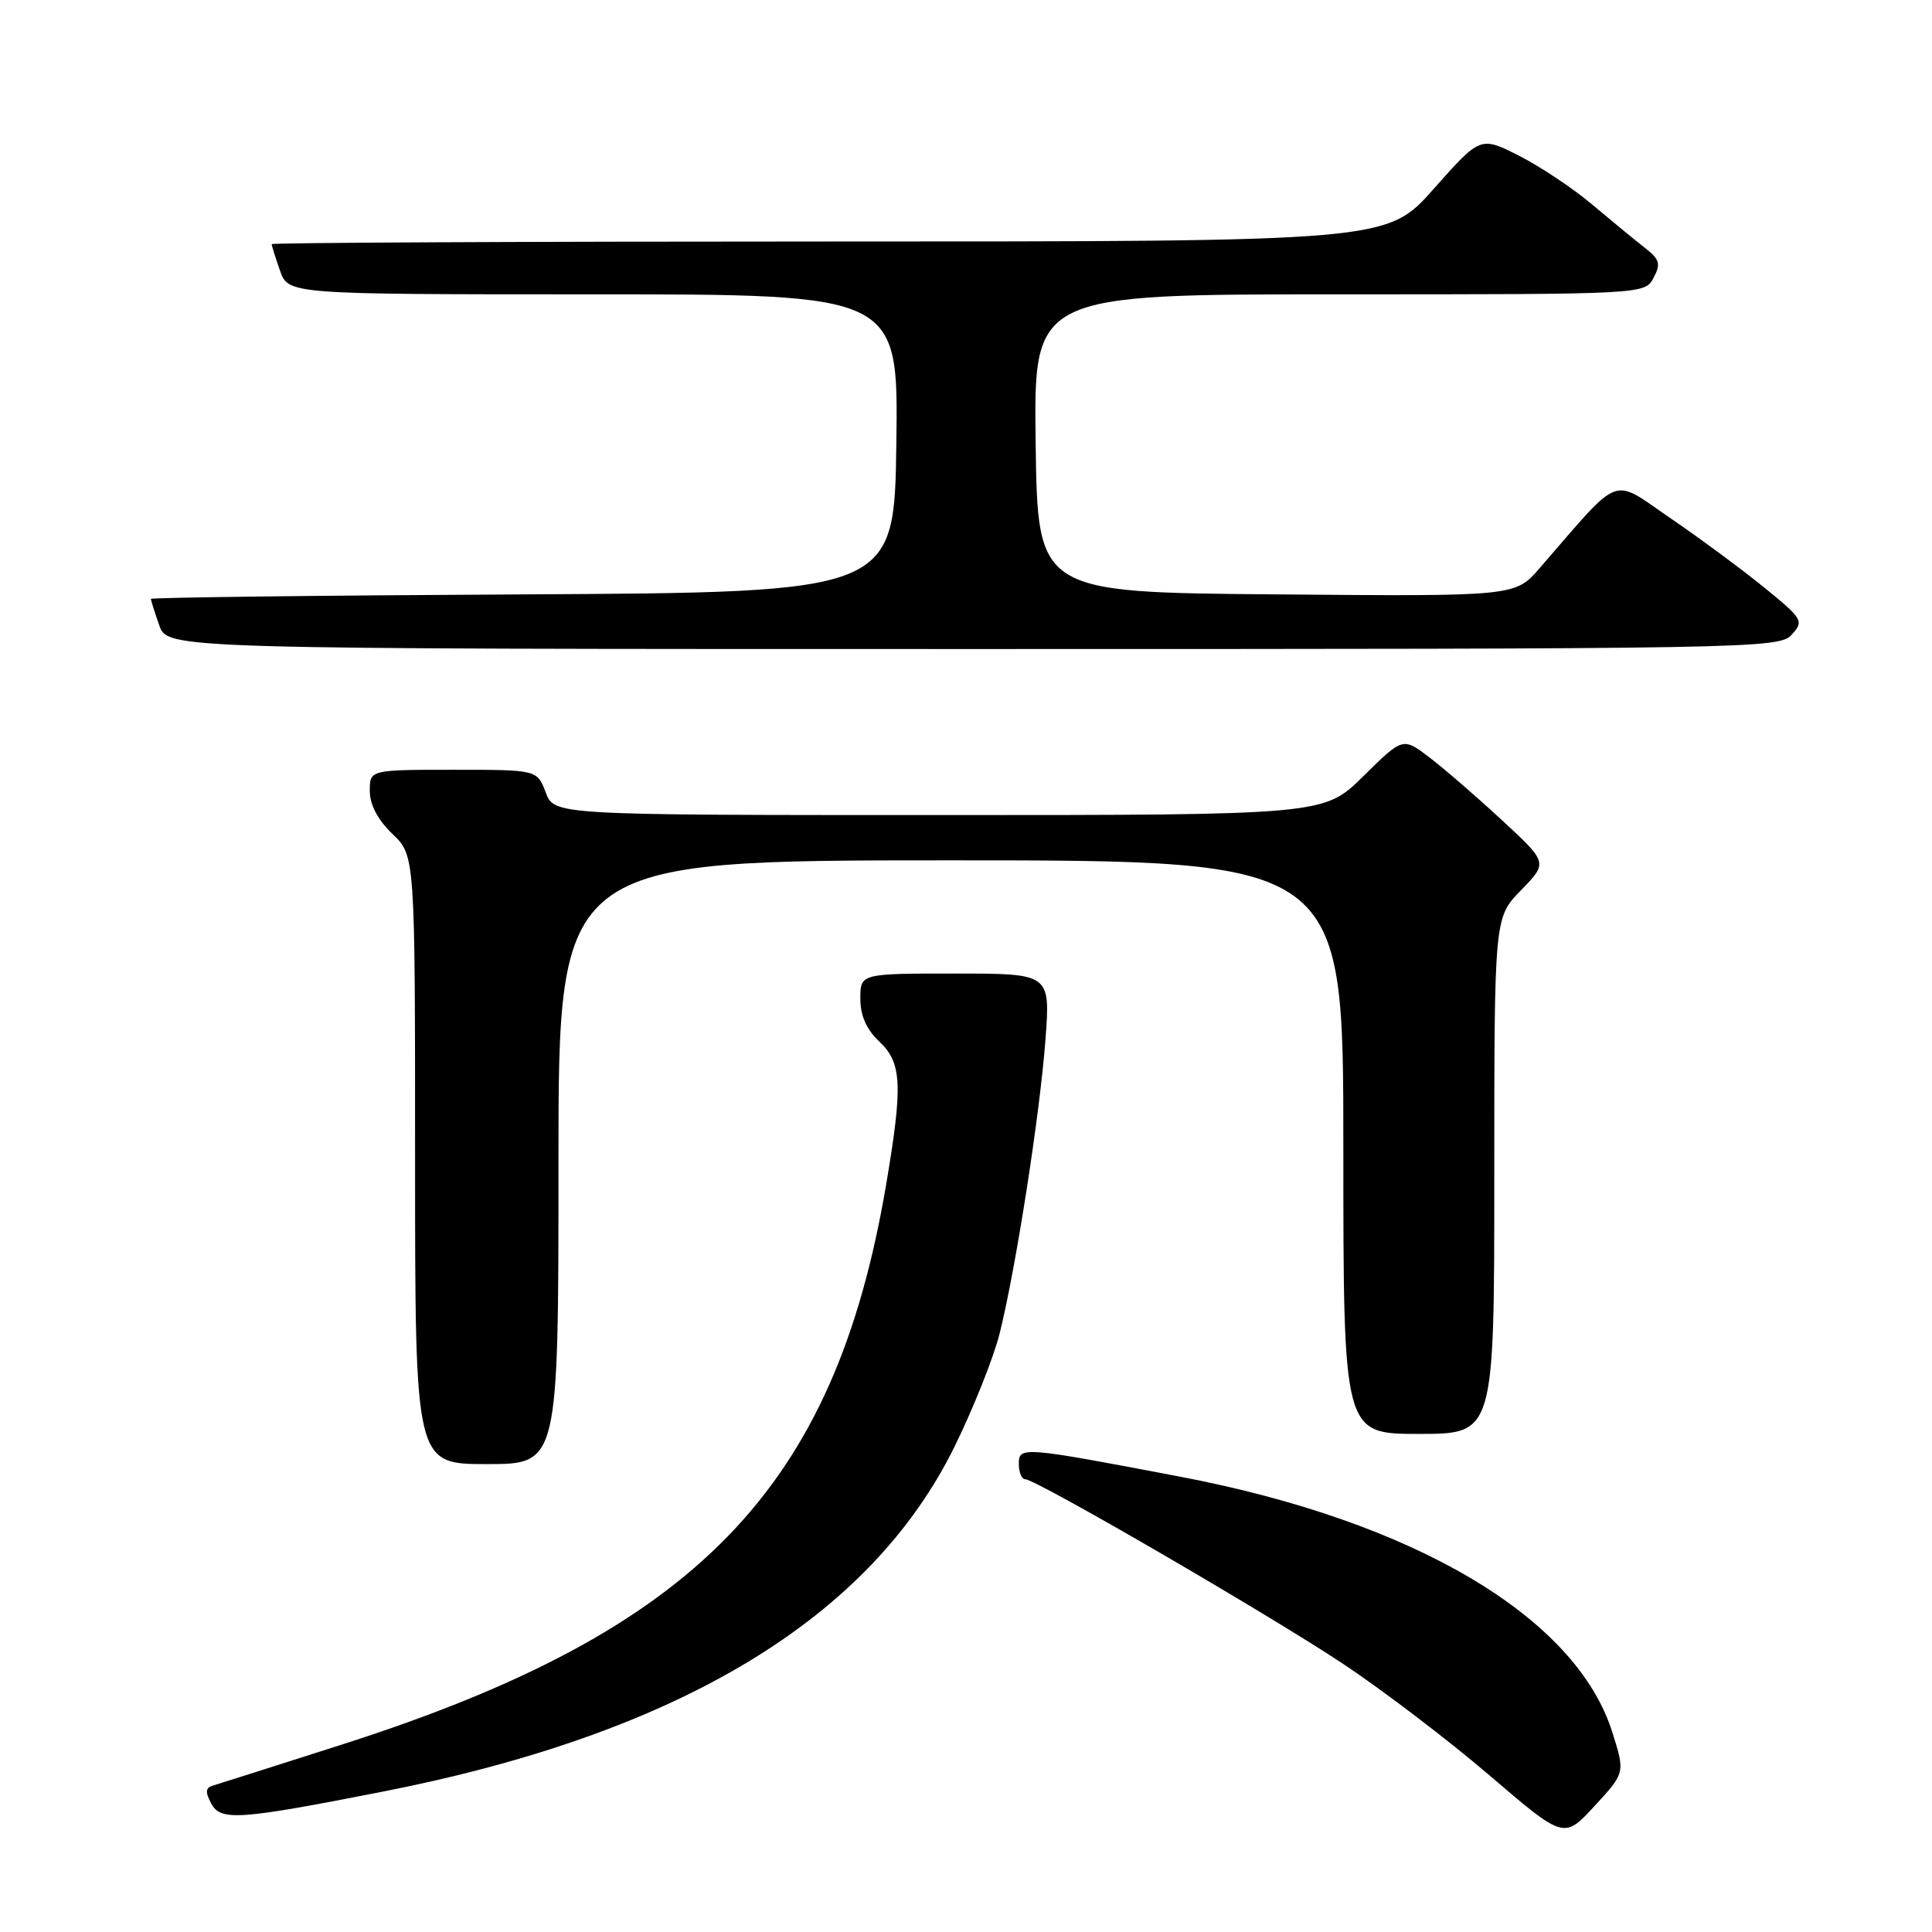 <?xml version="1.0" encoding="UTF-8" standalone="no"?>
<!DOCTYPE svg PUBLIC "-//W3C//DTD SVG 1.1//EN" "http://www.w3.org/Graphics/SVG/1.1/DTD/svg11.dtd" >
<svg xmlns="http://www.w3.org/2000/svg" xmlns:xlink="http://www.w3.org/1999/xlink" version="1.1" viewBox="0 0 256 256">
 <g >
 <path fill="currentColor"
d=" M 213.64 229.53 C 208.83 214.26 187.37 201.57 156.38 195.67 C 135.39 191.67 135.00 191.64 135.00 193.99 C 135.00 195.09 135.38 196.00 135.83 196.00 C 137.27 196.00 168.03 213.87 178.00 220.49 C 183.22 223.96 191.94 230.60 197.37 235.25 C 207.24 243.70 207.24 243.70 211.29 239.30 C 215.34 234.91 215.34 234.91 213.64 229.53 Z  M 50.77 237.39 C 90.13 229.66 115.33 214.42 126.53 191.59 C 128.98 186.59 131.64 179.92 132.44 176.76 C 134.57 168.29 137.78 147.76 138.53 137.75 C 139.18 129.00 139.18 129.00 126.59 129.00 C 114.00 129.00 114.00 129.00 114.00 132.33 C 114.00 134.58 114.81 136.41 116.50 138.00 C 119.52 140.83 119.65 143.79 117.40 157.07 C 110.55 197.34 92.36 216.07 45.50 231.10 C 36.70 233.92 28.92 236.39 28.21 236.60 C 27.23 236.88 27.18 237.46 27.98 238.96 C 29.24 241.32 31.58 241.16 50.77 237.39 Z  M 74.00 154.00 C 74.00 114.00 74.00 114.00 126.00 114.00 C 178.00 114.00 178.00 114.00 178.00 152.00 C 178.00 190.00 178.00 190.00 188.00 190.00 C 198.00 190.00 198.00 190.00 198.00 155.79 C 198.00 121.58 198.00 121.58 201.55 117.95 C 205.10 114.31 205.10 114.31 199.04 108.70 C 195.71 105.61 191.38 101.87 189.43 100.38 C 185.89 97.68 185.89 97.68 180.66 102.84 C 175.44 108.00 175.44 108.00 124.44 108.00 C 73.44 108.00 73.44 108.00 72.31 105.00 C 71.17 102.00 71.17 102.00 60.09 102.00 C 49.00 102.00 49.00 102.00 49.00 104.81 C 49.00 106.63 50.06 108.64 52.00 110.50 C 55.00 113.37 55.00 113.37 55.00 153.69 C 55.00 194.00 55.00 194.00 64.50 194.00 C 74.00 194.00 74.00 194.00 74.00 154.00 Z  M 237.41 84.10 C 239.05 82.29 238.90 82.03 233.77 77.85 C 230.83 75.46 225.22 71.31 221.31 68.64 C 213.38 63.23 215.02 62.60 204.03 75.26 C 200.77 79.03 200.77 79.03 169.13 78.76 C 137.50 78.50 137.50 78.50 137.23 58.75 C 136.96 39.00 136.96 39.00 177.44 39.00 C 217.93 39.00 217.93 39.00 219.10 36.82 C 220.10 34.94 219.93 34.37 217.88 32.78 C 216.57 31.76 213.45 29.19 210.95 27.08 C 208.45 24.97 204.10 22.07 201.29 20.64 C 196.16 18.05 196.16 18.05 189.98 25.02 C 183.79 32.00 183.79 32.00 109.90 32.00 C 69.25 32.00 36.00 32.16 36.00 32.35 C 36.00 32.54 36.49 34.12 37.10 35.85 C 38.20 39.00 38.20 39.00 78.62 39.00 C 119.04 39.00 119.04 39.00 118.77 58.75 C 118.50 78.50 118.50 78.50 69.25 78.76 C 42.16 78.90 20.00 79.17 20.00 79.36 C 20.00 79.55 20.49 81.12 21.10 82.85 C 22.20 86.00 22.20 86.00 128.94 86.00 C 232.46 86.00 235.74 85.94 237.41 84.10 Z "/>
</g>
</svg>